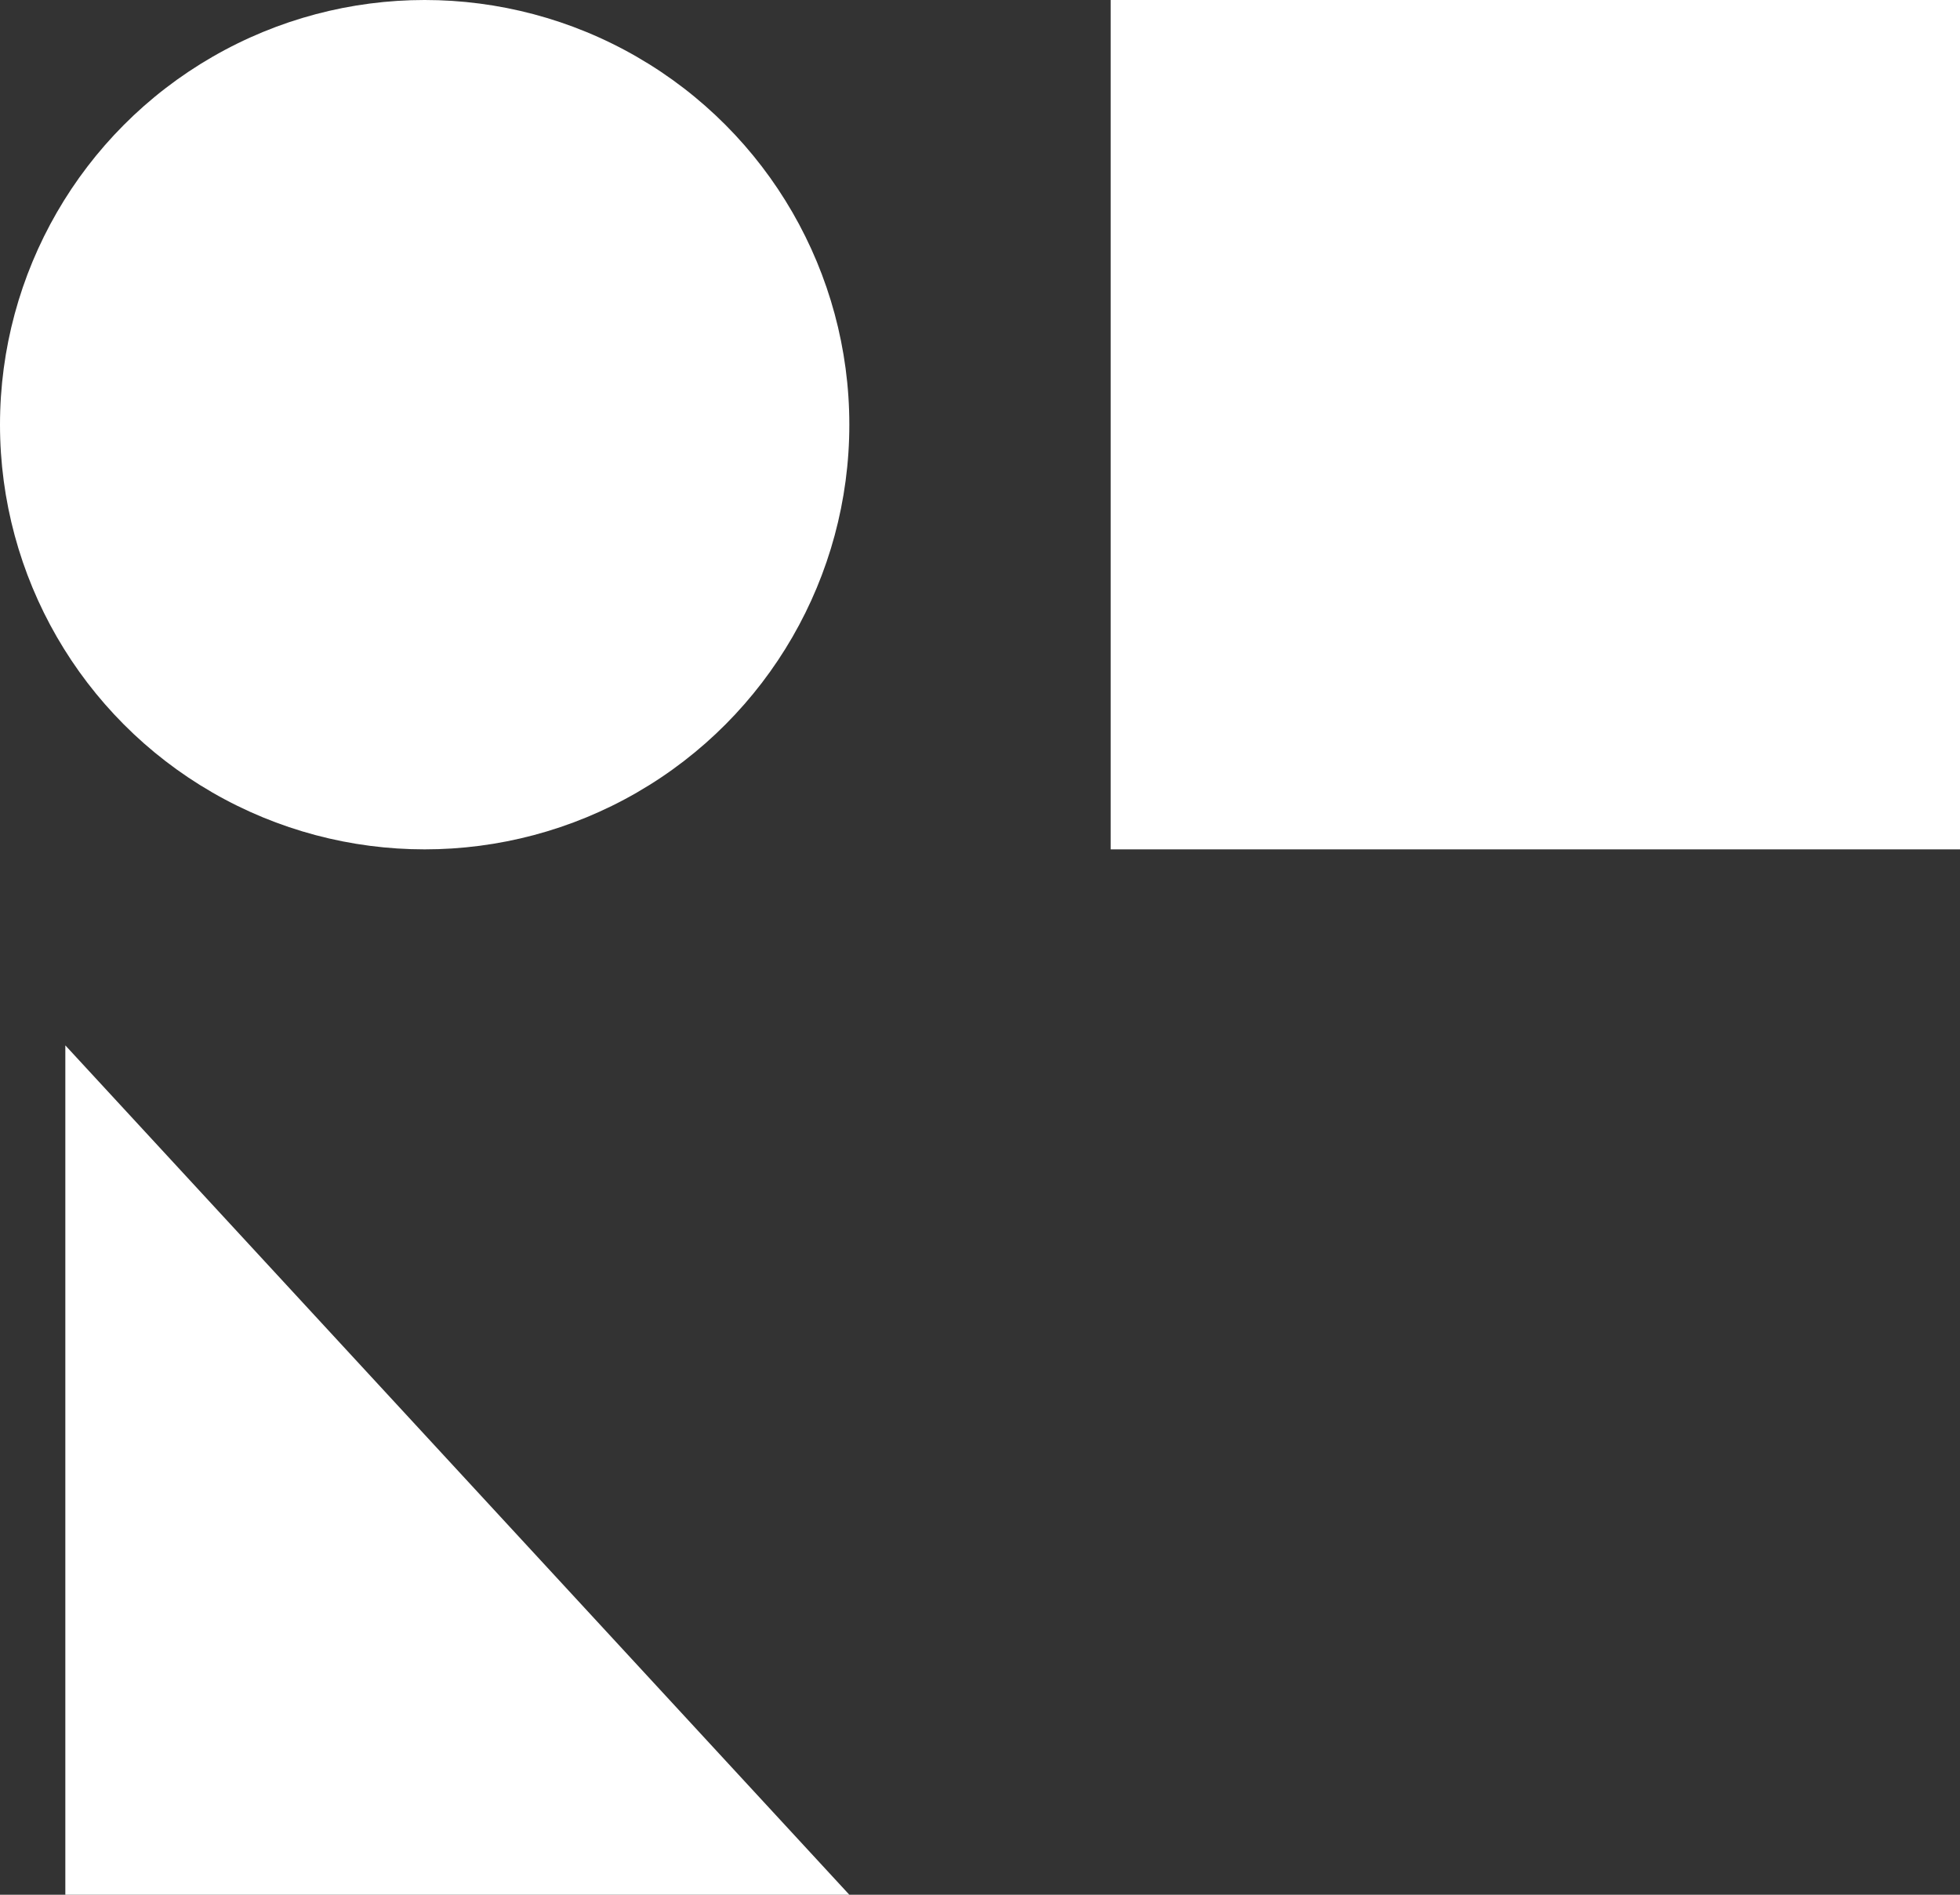 <svg width="30" height="29" viewBox="0 0 30 29" fill="none" xmlns="http://www.w3.org/2000/svg">
<rect x="0" y="0" width="30" height="29" fill="#333333" stroke="none"/>
<circle cx="6.5" cy="6.5" r="6.5" fill="white"/>
<rect x="17" width="13" height="13" fill="white"/>
<path d="M1 29V16L13 29H1Z" fill="white"/>
</svg>
